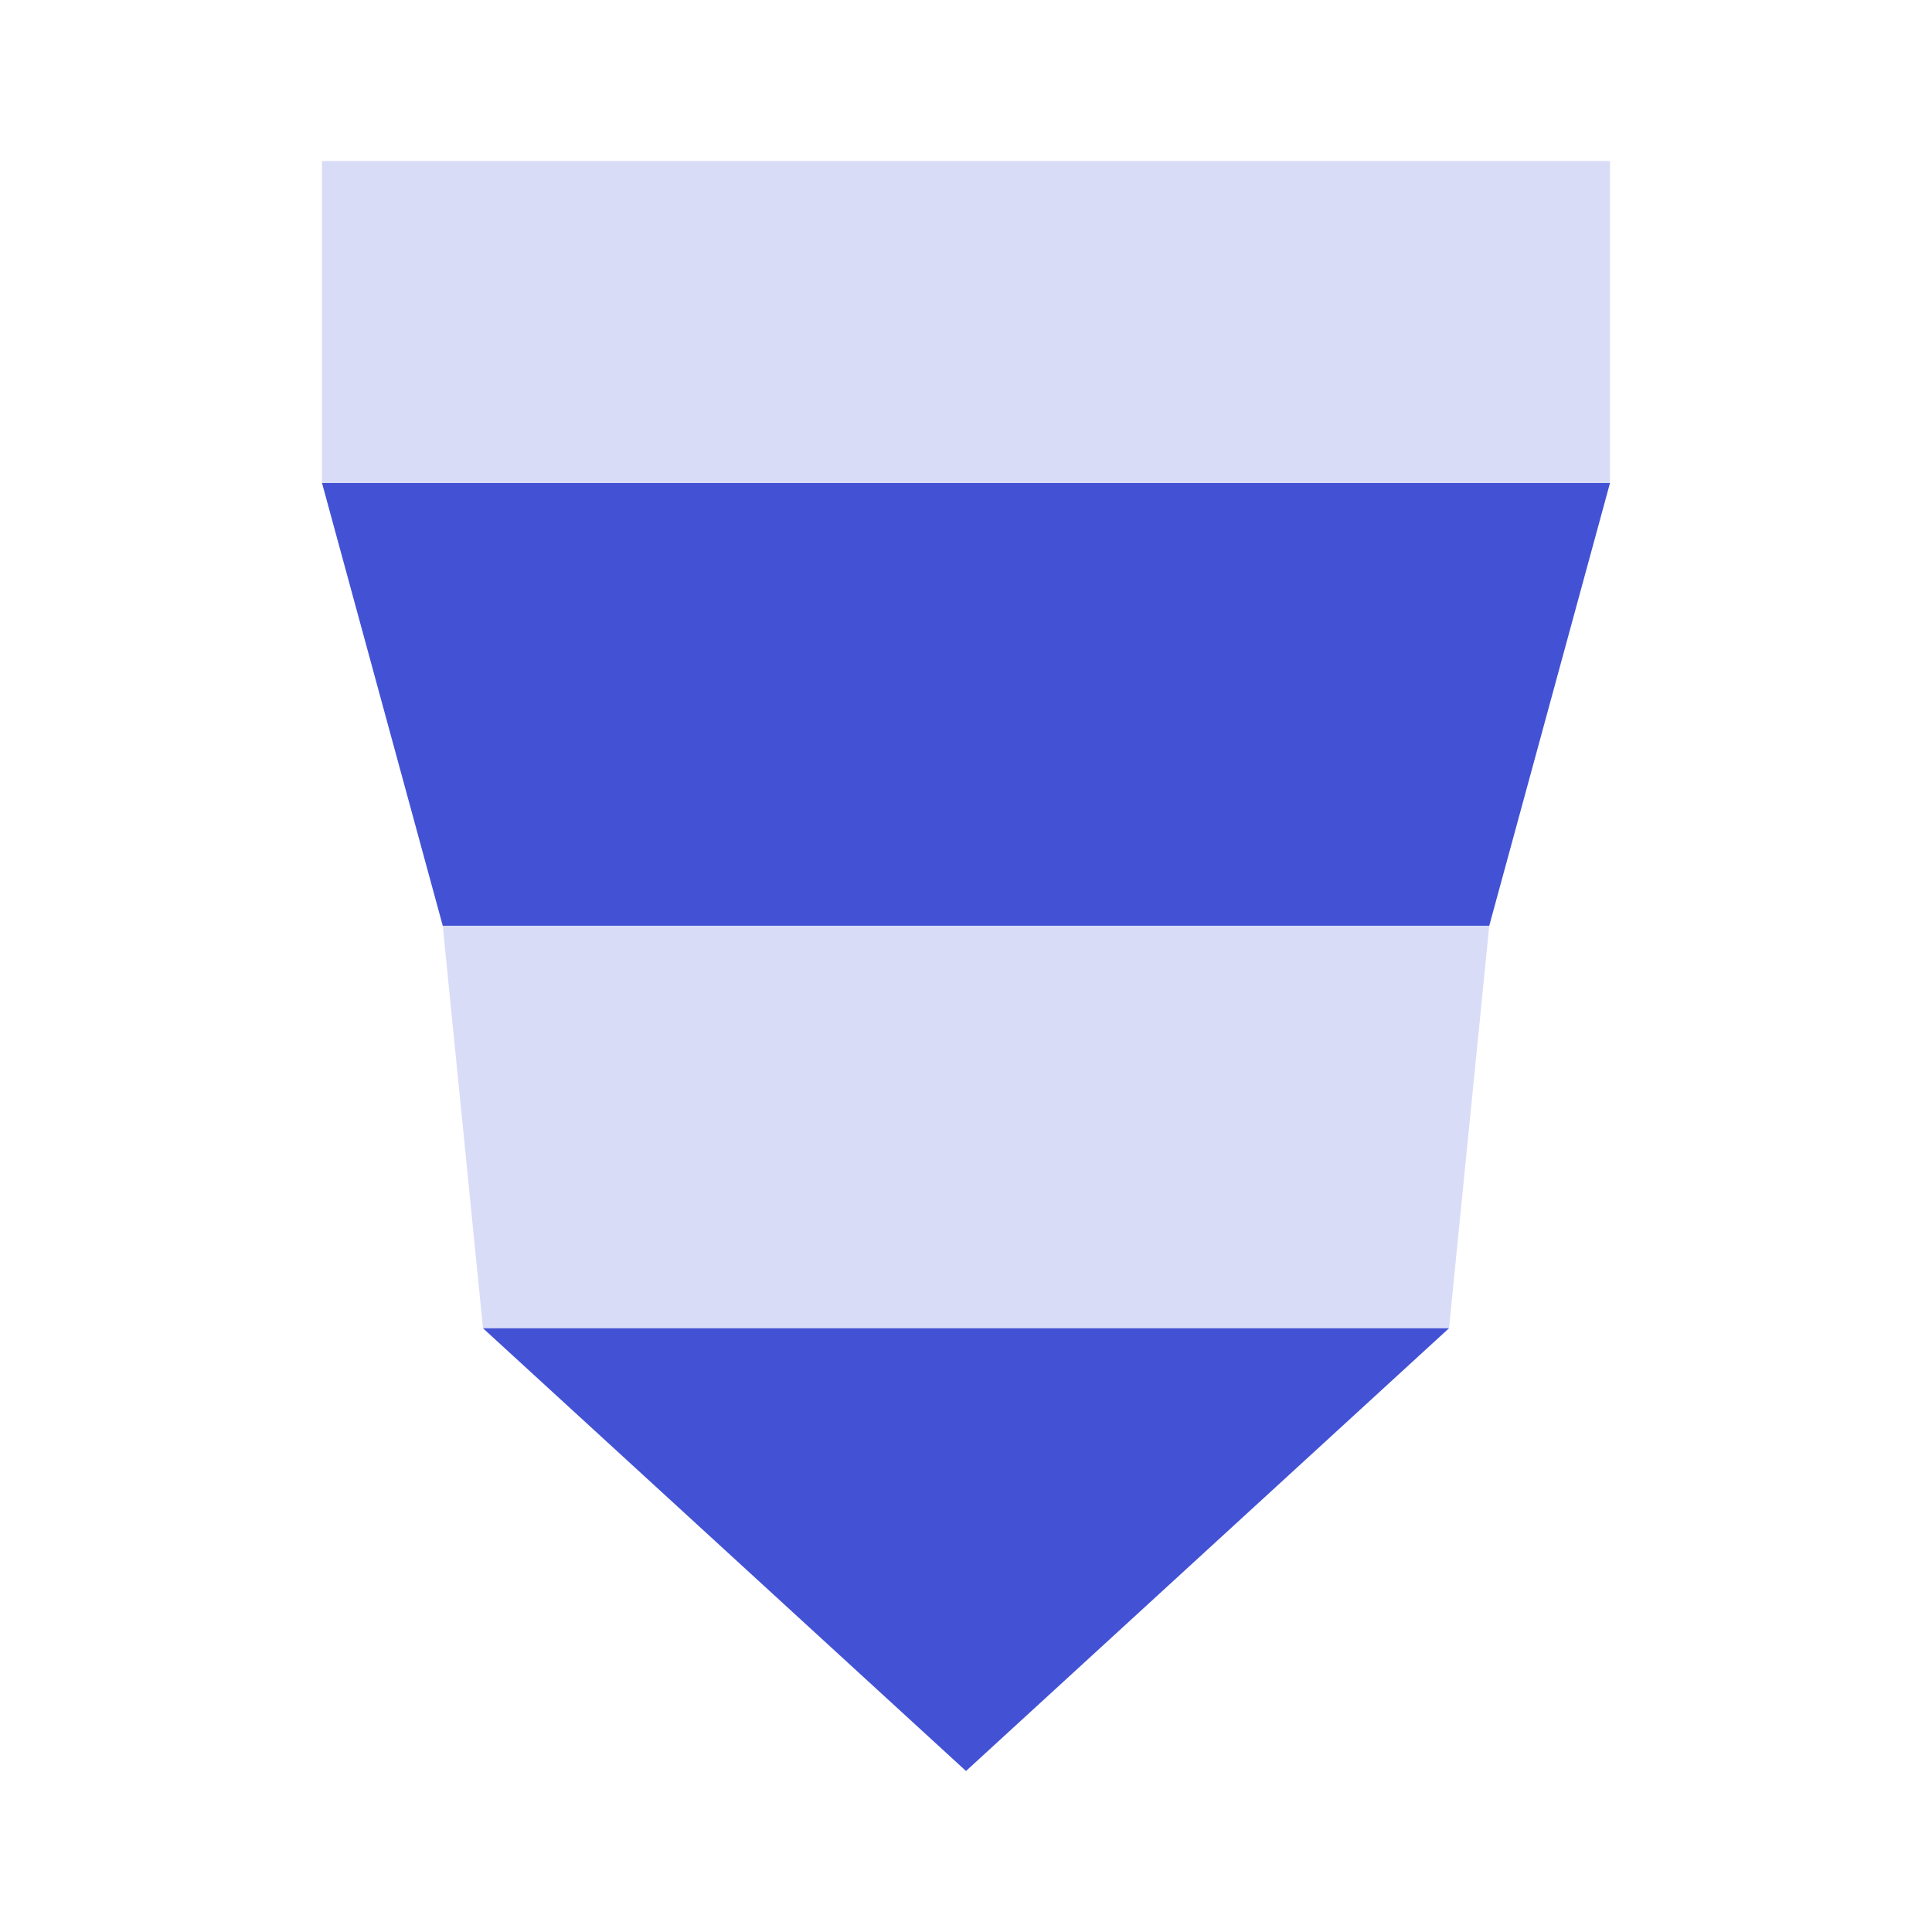<?xml version="1.0" standalone="no"?>
<!DOCTYPE svg PUBLIC "-//W3C//DTD SVG 1.1//EN" "http://www.w3.org/Graphics/SVG/1.1/DTD/svg11.dtd"><svg class="icon"
  width="33px" height="33.00px" viewBox="0 0 1024 1024" version="1.1" xmlns="http://www.w3.org/2000/svg">
  <path d="M170.667 85.333h682.667v170.667H170.667z" fill="#4352D4" opacity=".2" />
  <path d="M789.333 490.667H234.667L170.667 256h682.667z" fill="#4352D4" />
  <path d="M768 704H256l-21.333-213.333h554.667z" fill="#4352D4" opacity=".2" />
  <path d="M512 938.667L256 704h512z" fill="#4352D4" /></svg>